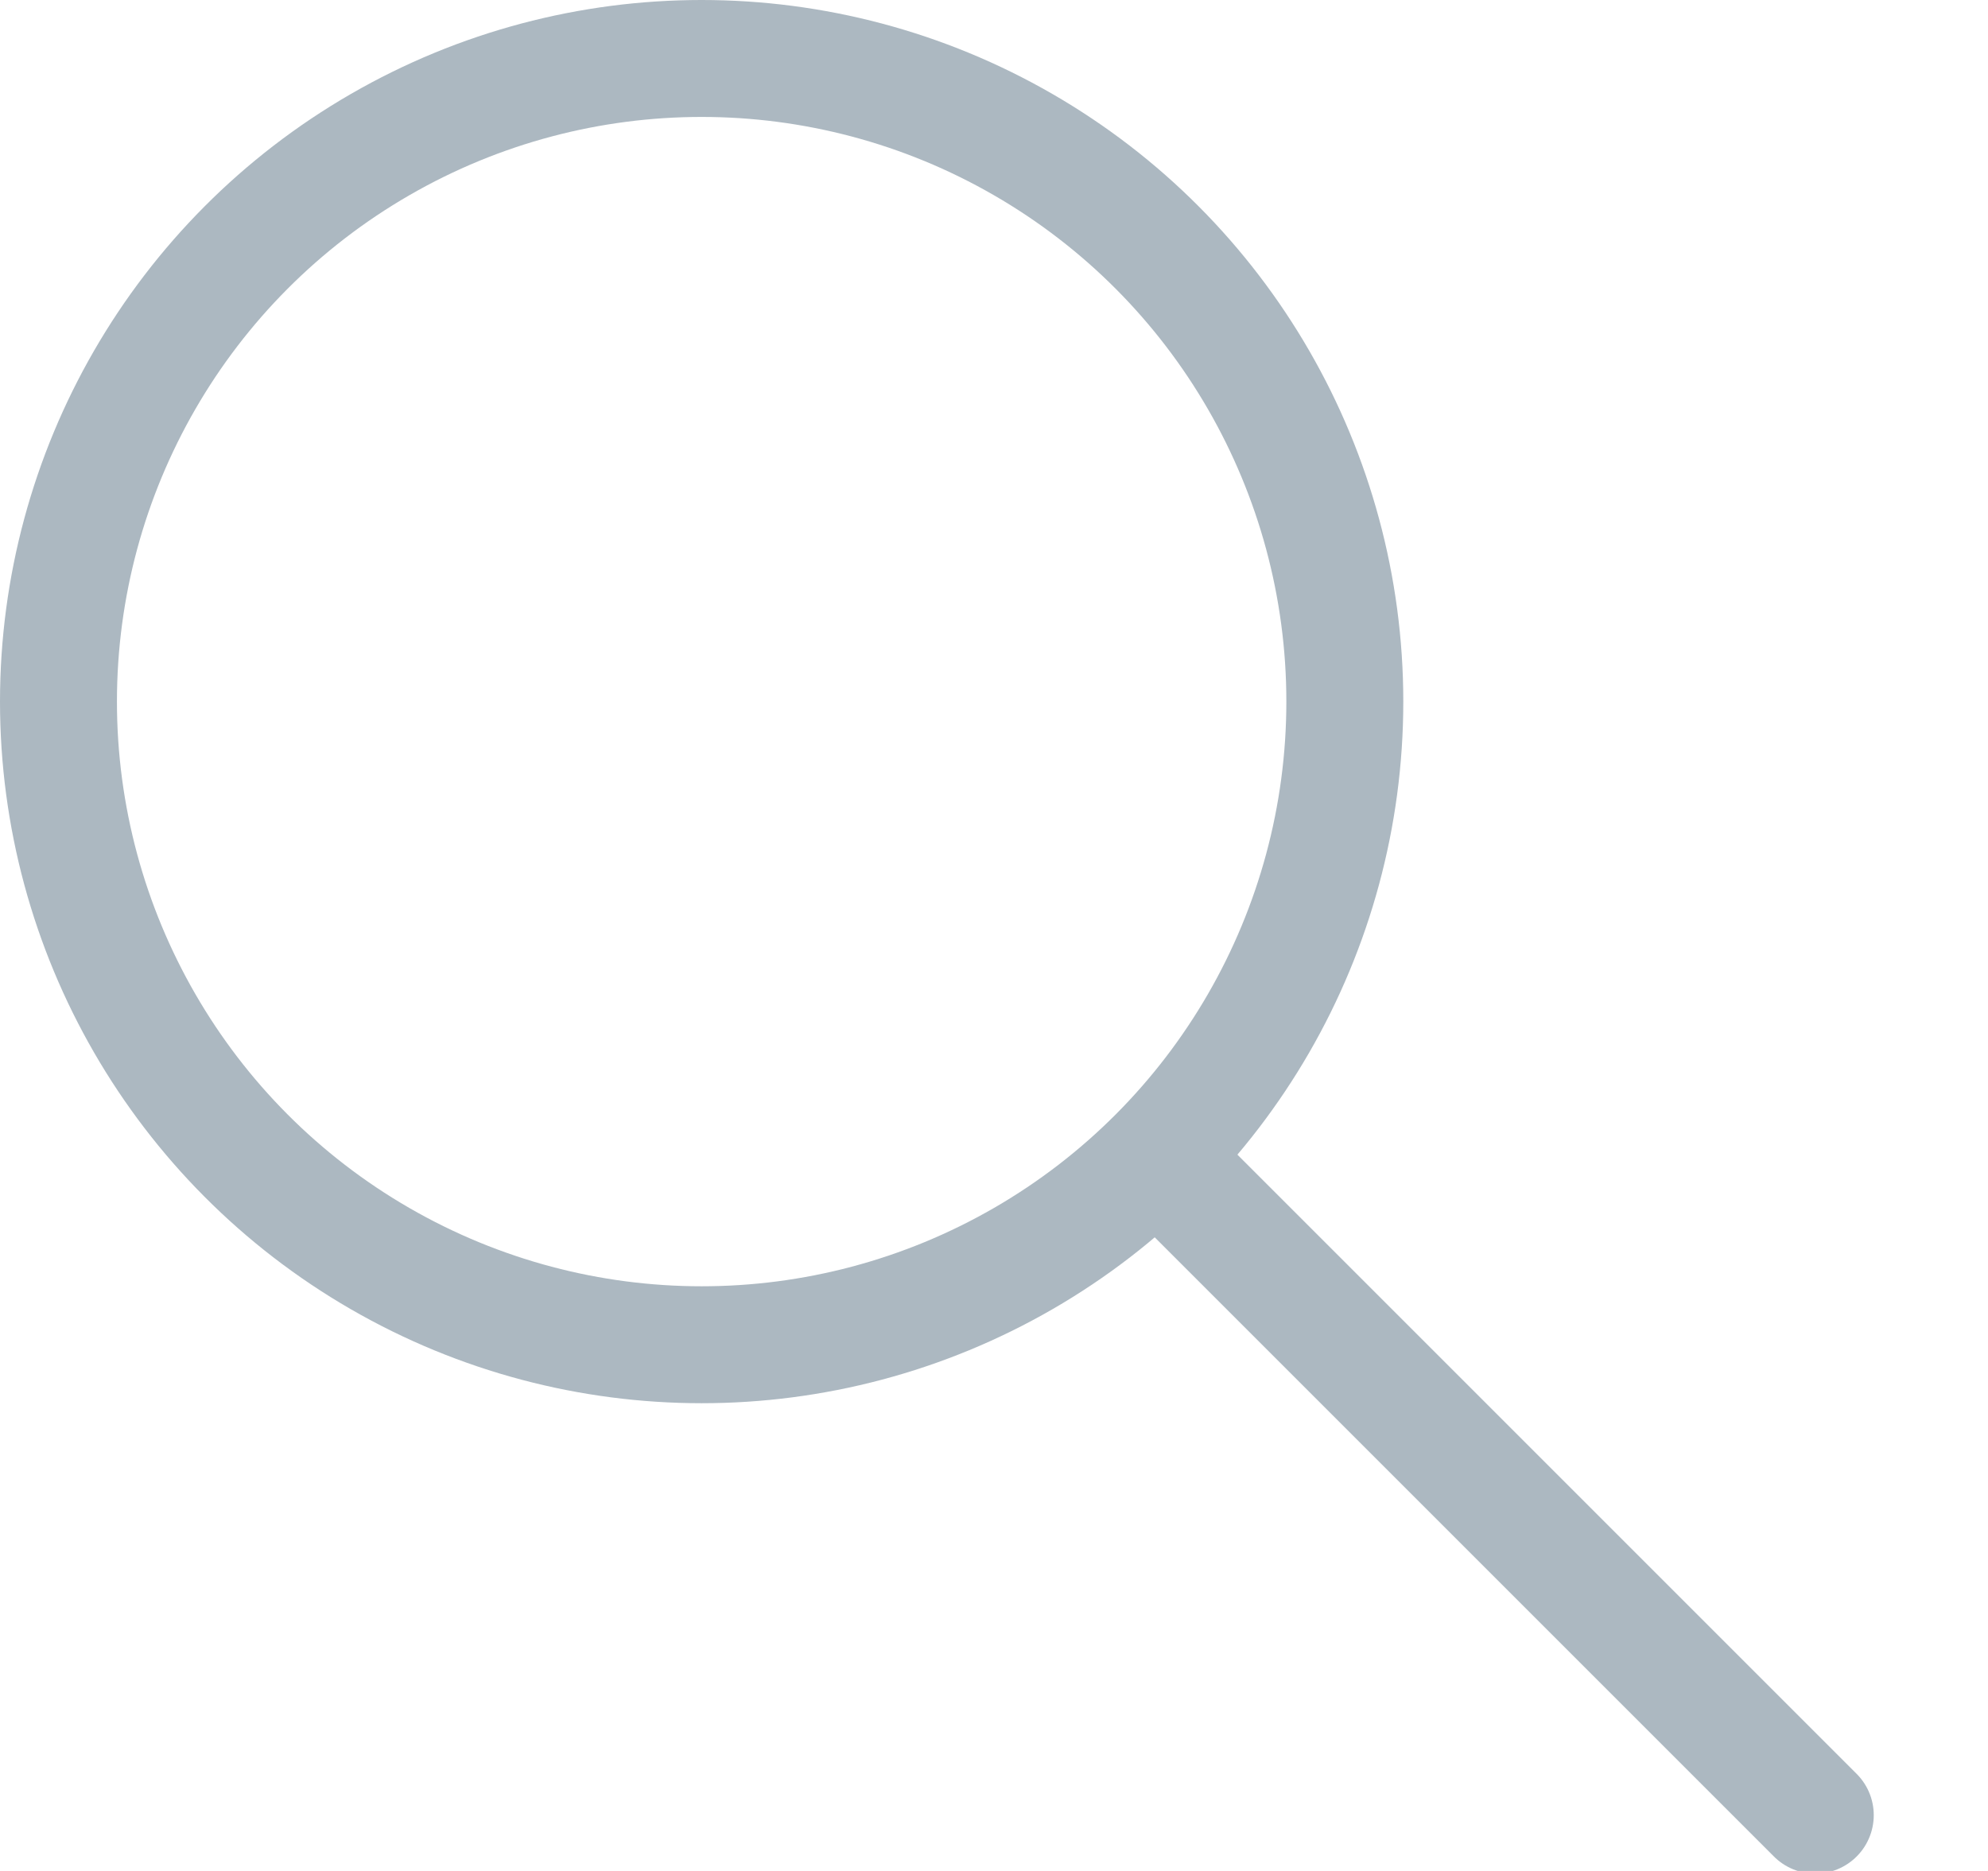 <?xml version="1.0" encoding="UTF-8"?>
<svg width="17px" height="16px" viewBox="0 0 17 16" version="1.1" xmlns="http://www.w3.org/2000/svg" xmlns:xlink="http://www.w3.org/1999/xlink">
    <!-- Generator: Sketch 47.1 (45422) - http://www.bohemiancoding.com/sketch -->
    <title>icon-search</title>
    <desc>Created with Sketch.</desc>
    <defs></defs>
    <g id="01" stroke="none" stroke-width="1" fill="none" fill-rule="evenodd">
        <g id="01-2" transform="translate(-1595, -89)" stroke="#ACB8C1">
            <g id="Group-12" transform="translate(0, 49)">
                <g id="Group-449" transform="translate(40, 20)">
                    <g id="Group-4" transform="translate(1555, 20)">
                        <g id="icon-search">
                            <circle id="Oval" cx="6" cy="6" r="5.5"></circle>
                            <path d="M10,10 L15.523,15.523" id="Path-2" stroke-linecap="round" stroke-linejoin="round"></path>
                        </g>
                    </g>
                </g>
            </g>
        </g>
    </g>
</svg>
